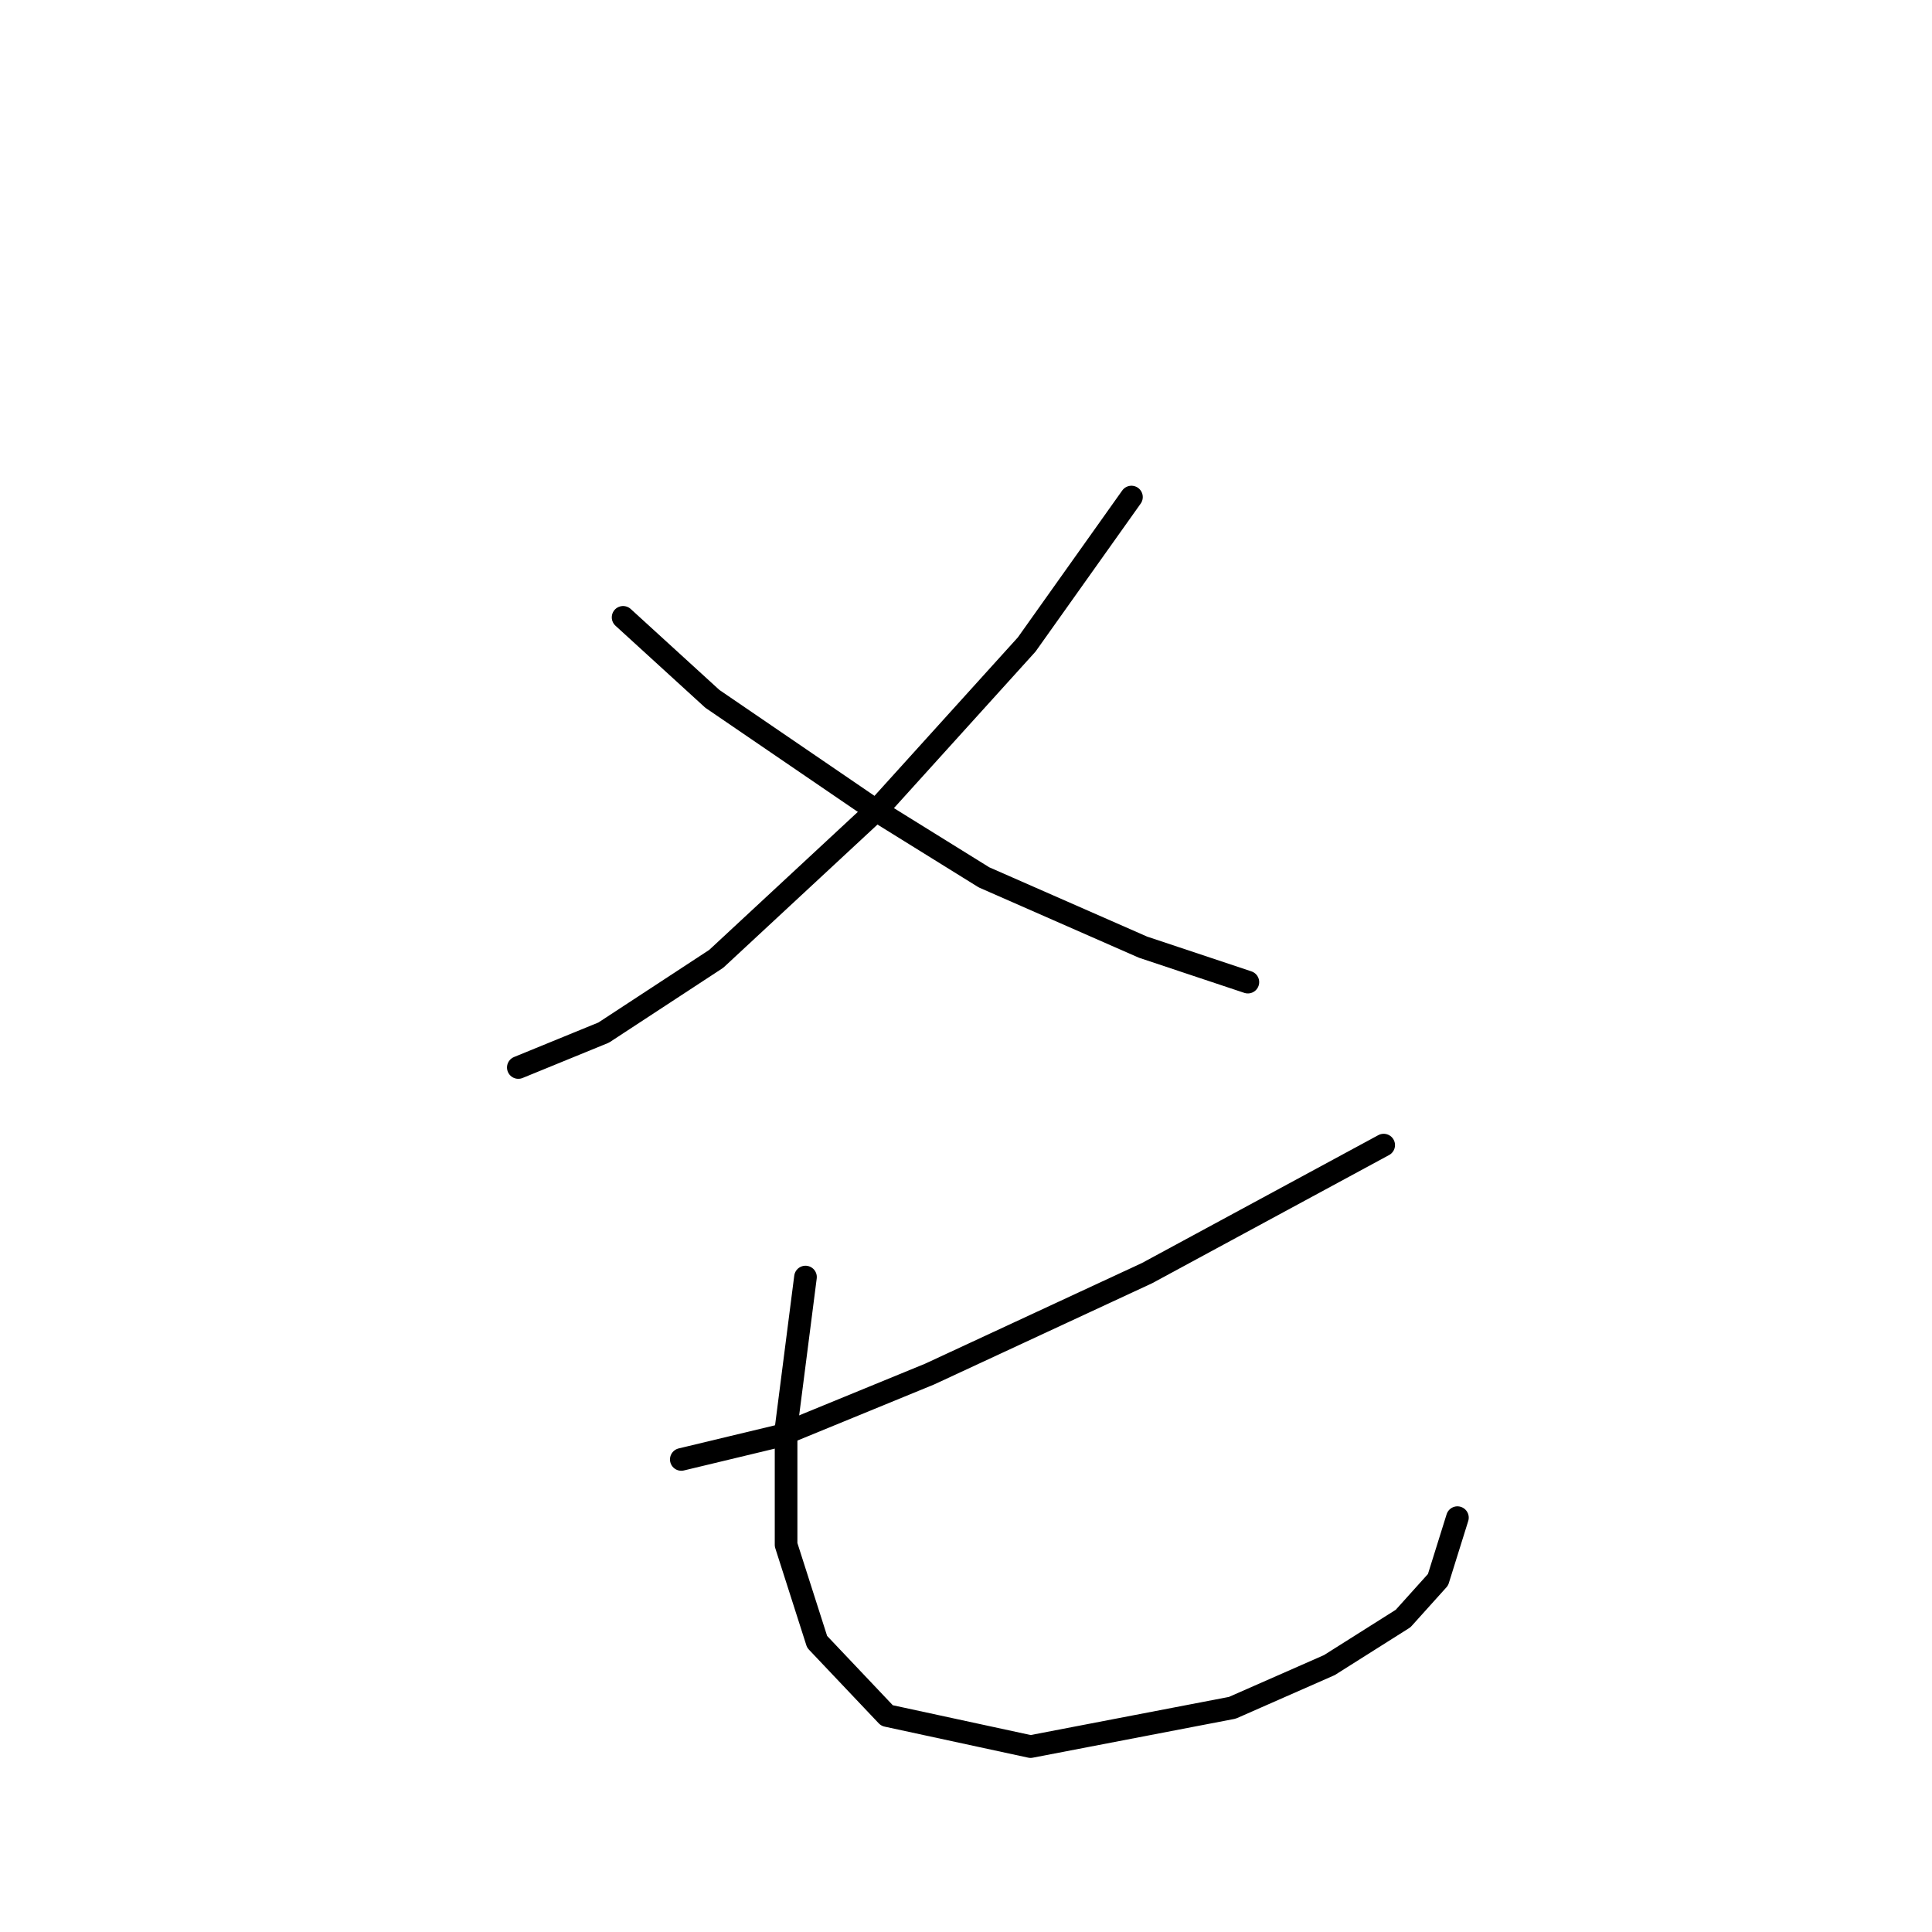 <?xml version="1.0" standalone="no"?>
    <svg width="256" height="256" xmlns="http://www.w3.org/2000/svg" version="1.1">
    <polyline stroke="black" stroke-width="3" stroke-linecap="round" fill="transparent" stroke-linejoin="round" points="149.923 65.862 136.04 85.401 116.501 106.997 94.904 127.051 79.993 136.821 68.68 141.449 68.68 141.449 " />
        <polyline stroke="black" stroke-width="3" stroke-linecap="round" fill="transparent" stroke-linejoin="round" points="82.564 81.802 94.39 92.6 115.472 106.997 130.384 116.253 151.466 125.509 165.349 130.136 165.349 130.136 " />
        <polyline stroke="black" stroke-width="3" stroke-linecap="round" fill="transparent" stroke-linejoin="round" points="183.346 151.733 151.98 168.701 123.185 182.07 103.131 190.297 90.276 193.383 90.276 193.383 " />
        <polyline stroke="black" stroke-width="3" stroke-linecap="round" fill="transparent" stroke-linejoin="round" points="106.731 169.215 104.16 189.269 104.16 204.695 108.273 217.55 117.529 227.32 136.554 231.433 163.292 226.291 176.147 220.635 185.917 214.465 190.545 209.323 193.116 201.096 193.116 201.096 " />
        </svg>